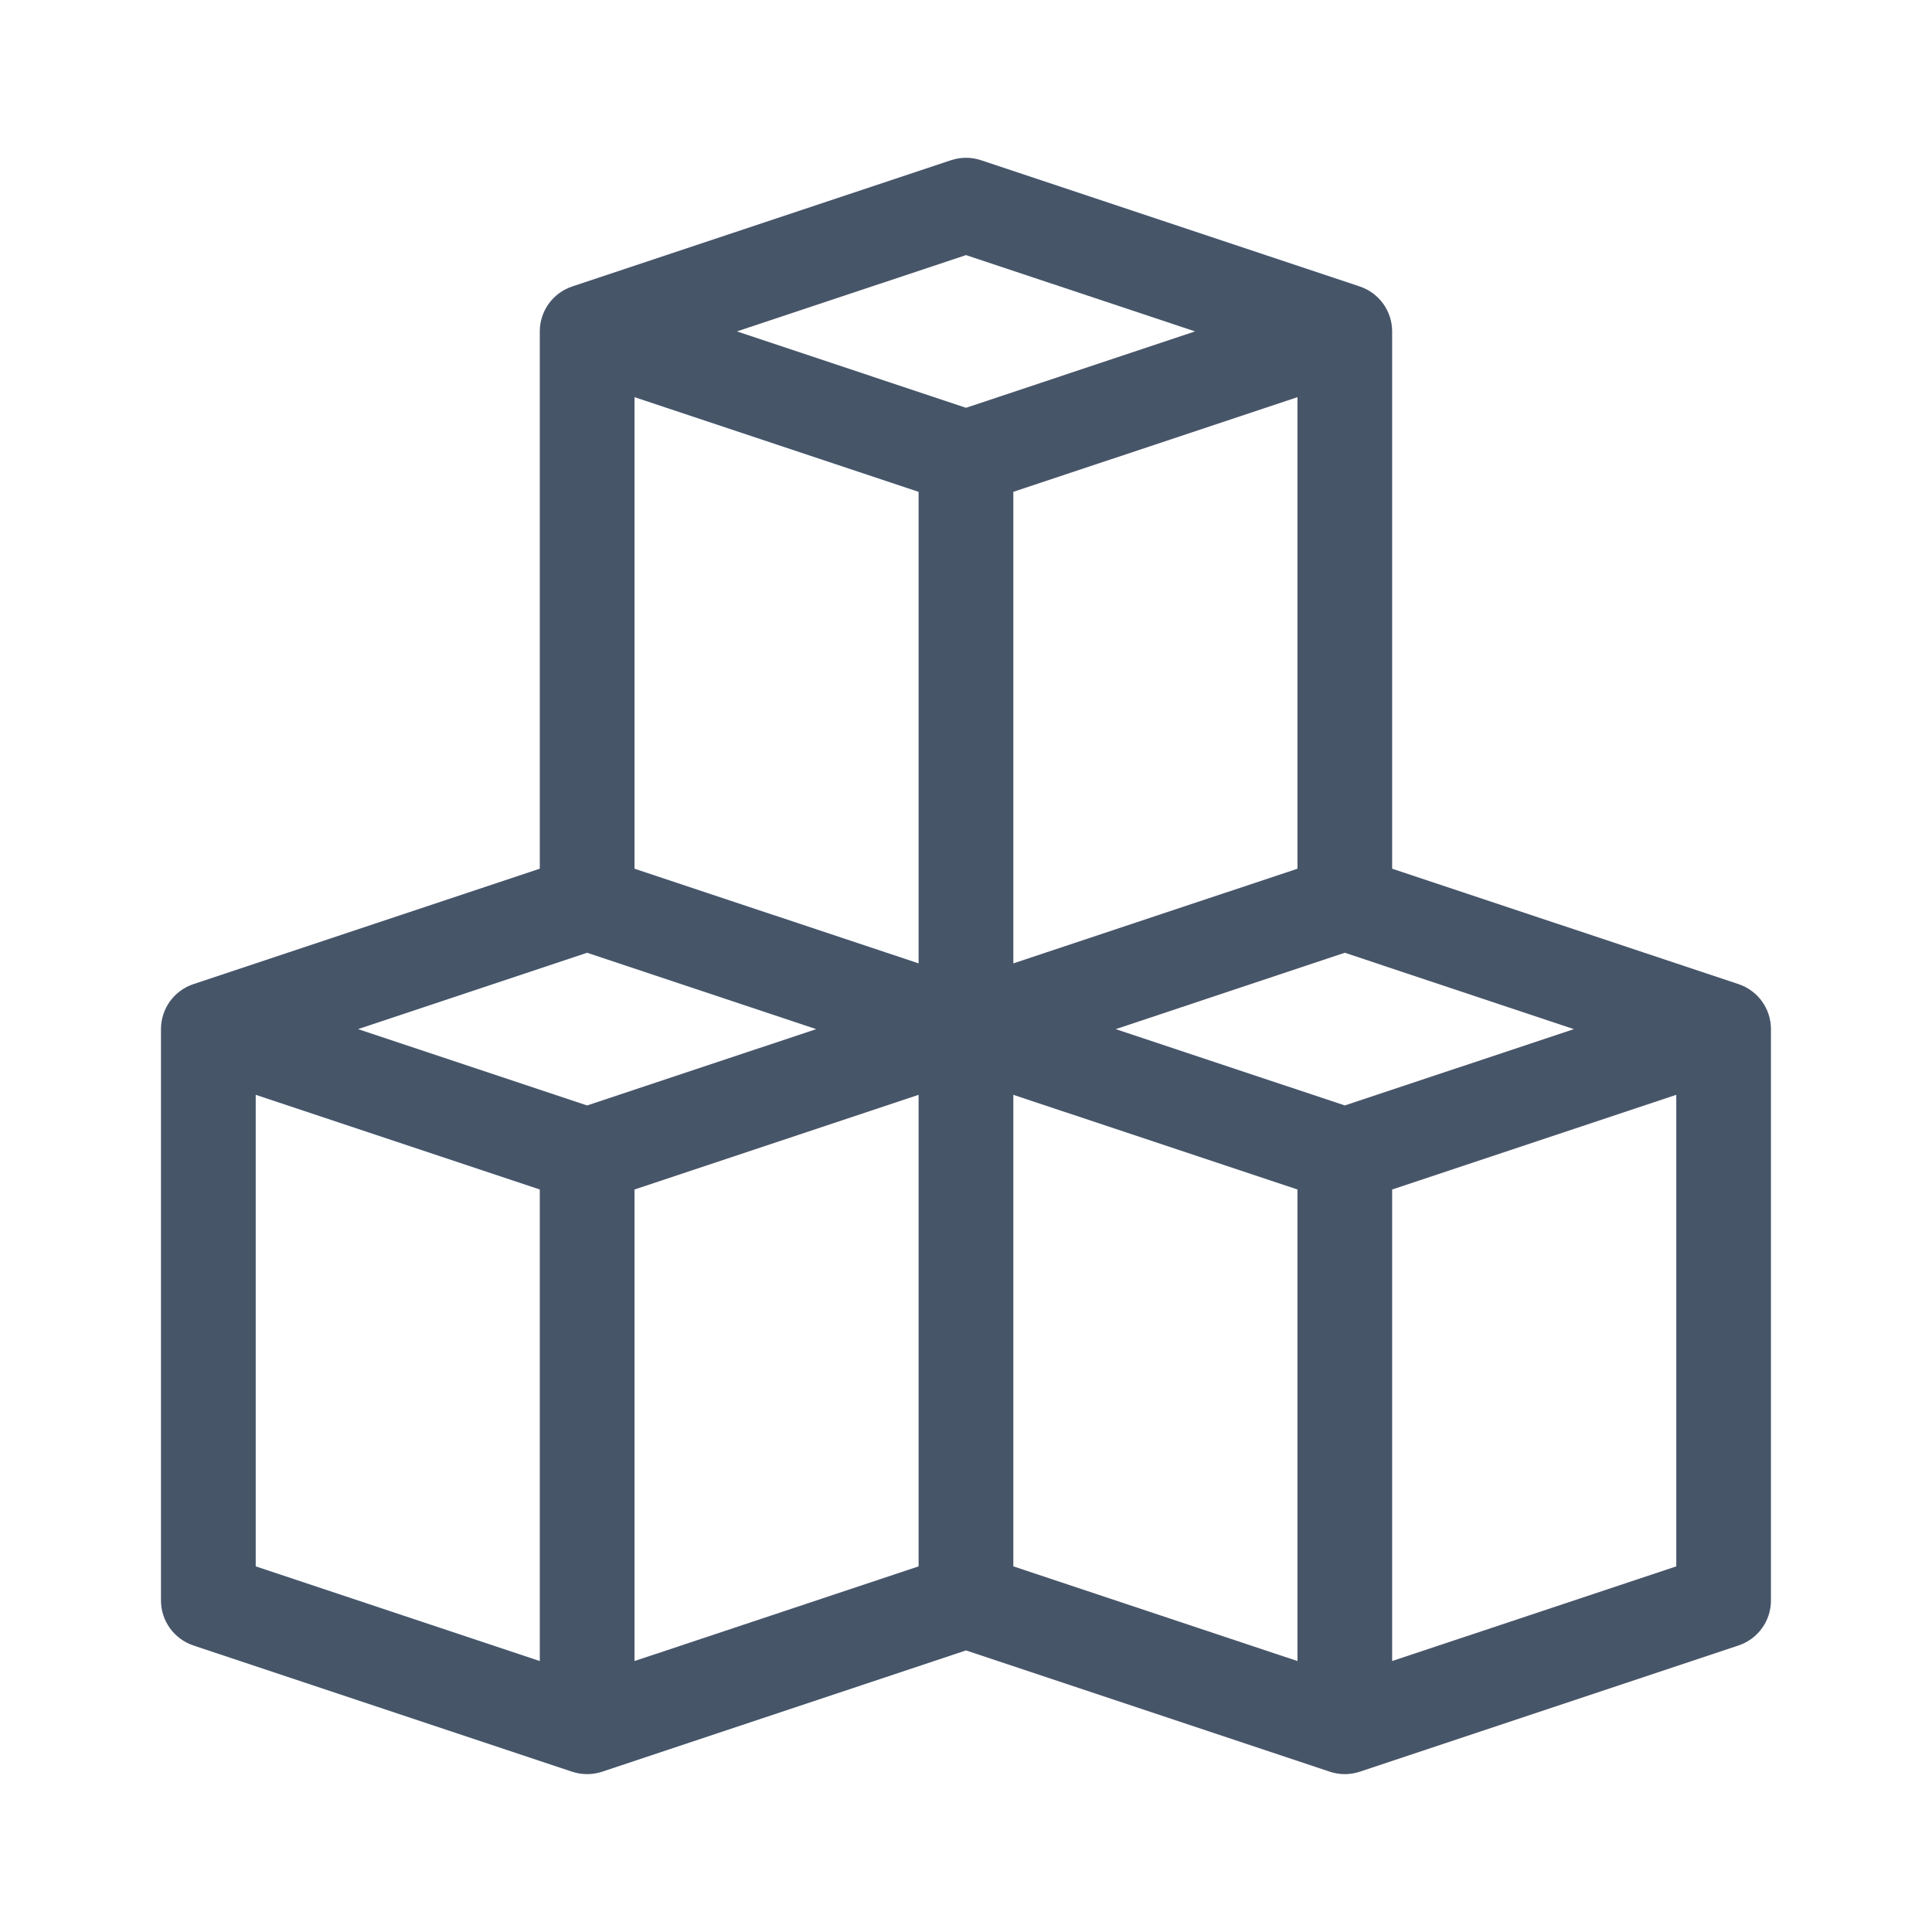 <svg width="28" height="28" viewBox="0 0 28 28" fill="none" xmlns="http://www.w3.org/2000/svg">
<path d="M25.197 14.263L20.176 12.59V4.803C20.176 4.508 19.987 4.246 19.707 4.152L14.217 2.322C14.076 2.275 13.924 2.275 13.783 2.322L8.292 4.152C8.012 4.246 7.823 4.508 7.823 4.803V12.59L2.802 14.263C2.522 14.357 2.333 14.619 2.333 14.915V23.195C2.333 23.491 2.522 23.753 2.802 23.847L8.292 25.677C8.363 25.7 8.436 25.712 8.509 25.712C8.583 25.712 8.656 25.7 8.727 25.677L14 23.919L19.273 25.677C19.343 25.7 19.417 25.712 19.49 25.712C19.563 25.712 19.637 25.7 19.707 25.677L25.197 23.847C25.477 23.753 25.666 23.491 25.666 23.195V14.915C25.666 14.619 25.477 14.357 25.197 14.263ZM19.49 16.021L16.17 14.915L19.49 13.808L22.81 14.915L19.49 16.021ZM8.509 13.808L11.829 14.915L8.509 16.021L5.189 14.915L8.509 13.808ZM13.313 7.128V13.962L9.196 12.59V5.756L13.313 7.128ZM18.804 12.59L14.686 13.962V7.128L18.804 5.756V12.59ZM9.196 17.239L13.313 15.867V22.701L9.196 24.073V17.239ZM14 3.697L17.32 4.803L14 5.91L10.68 4.803L14 3.697ZM3.706 15.867L7.823 17.239V24.073L3.706 22.701V15.867ZM14.686 15.867L18.804 17.239V24.073L14.686 22.701V15.867ZM20.176 24.073V17.239L24.294 15.867V22.701L20.176 24.073Z" fill="#475569"/>
</svg>
